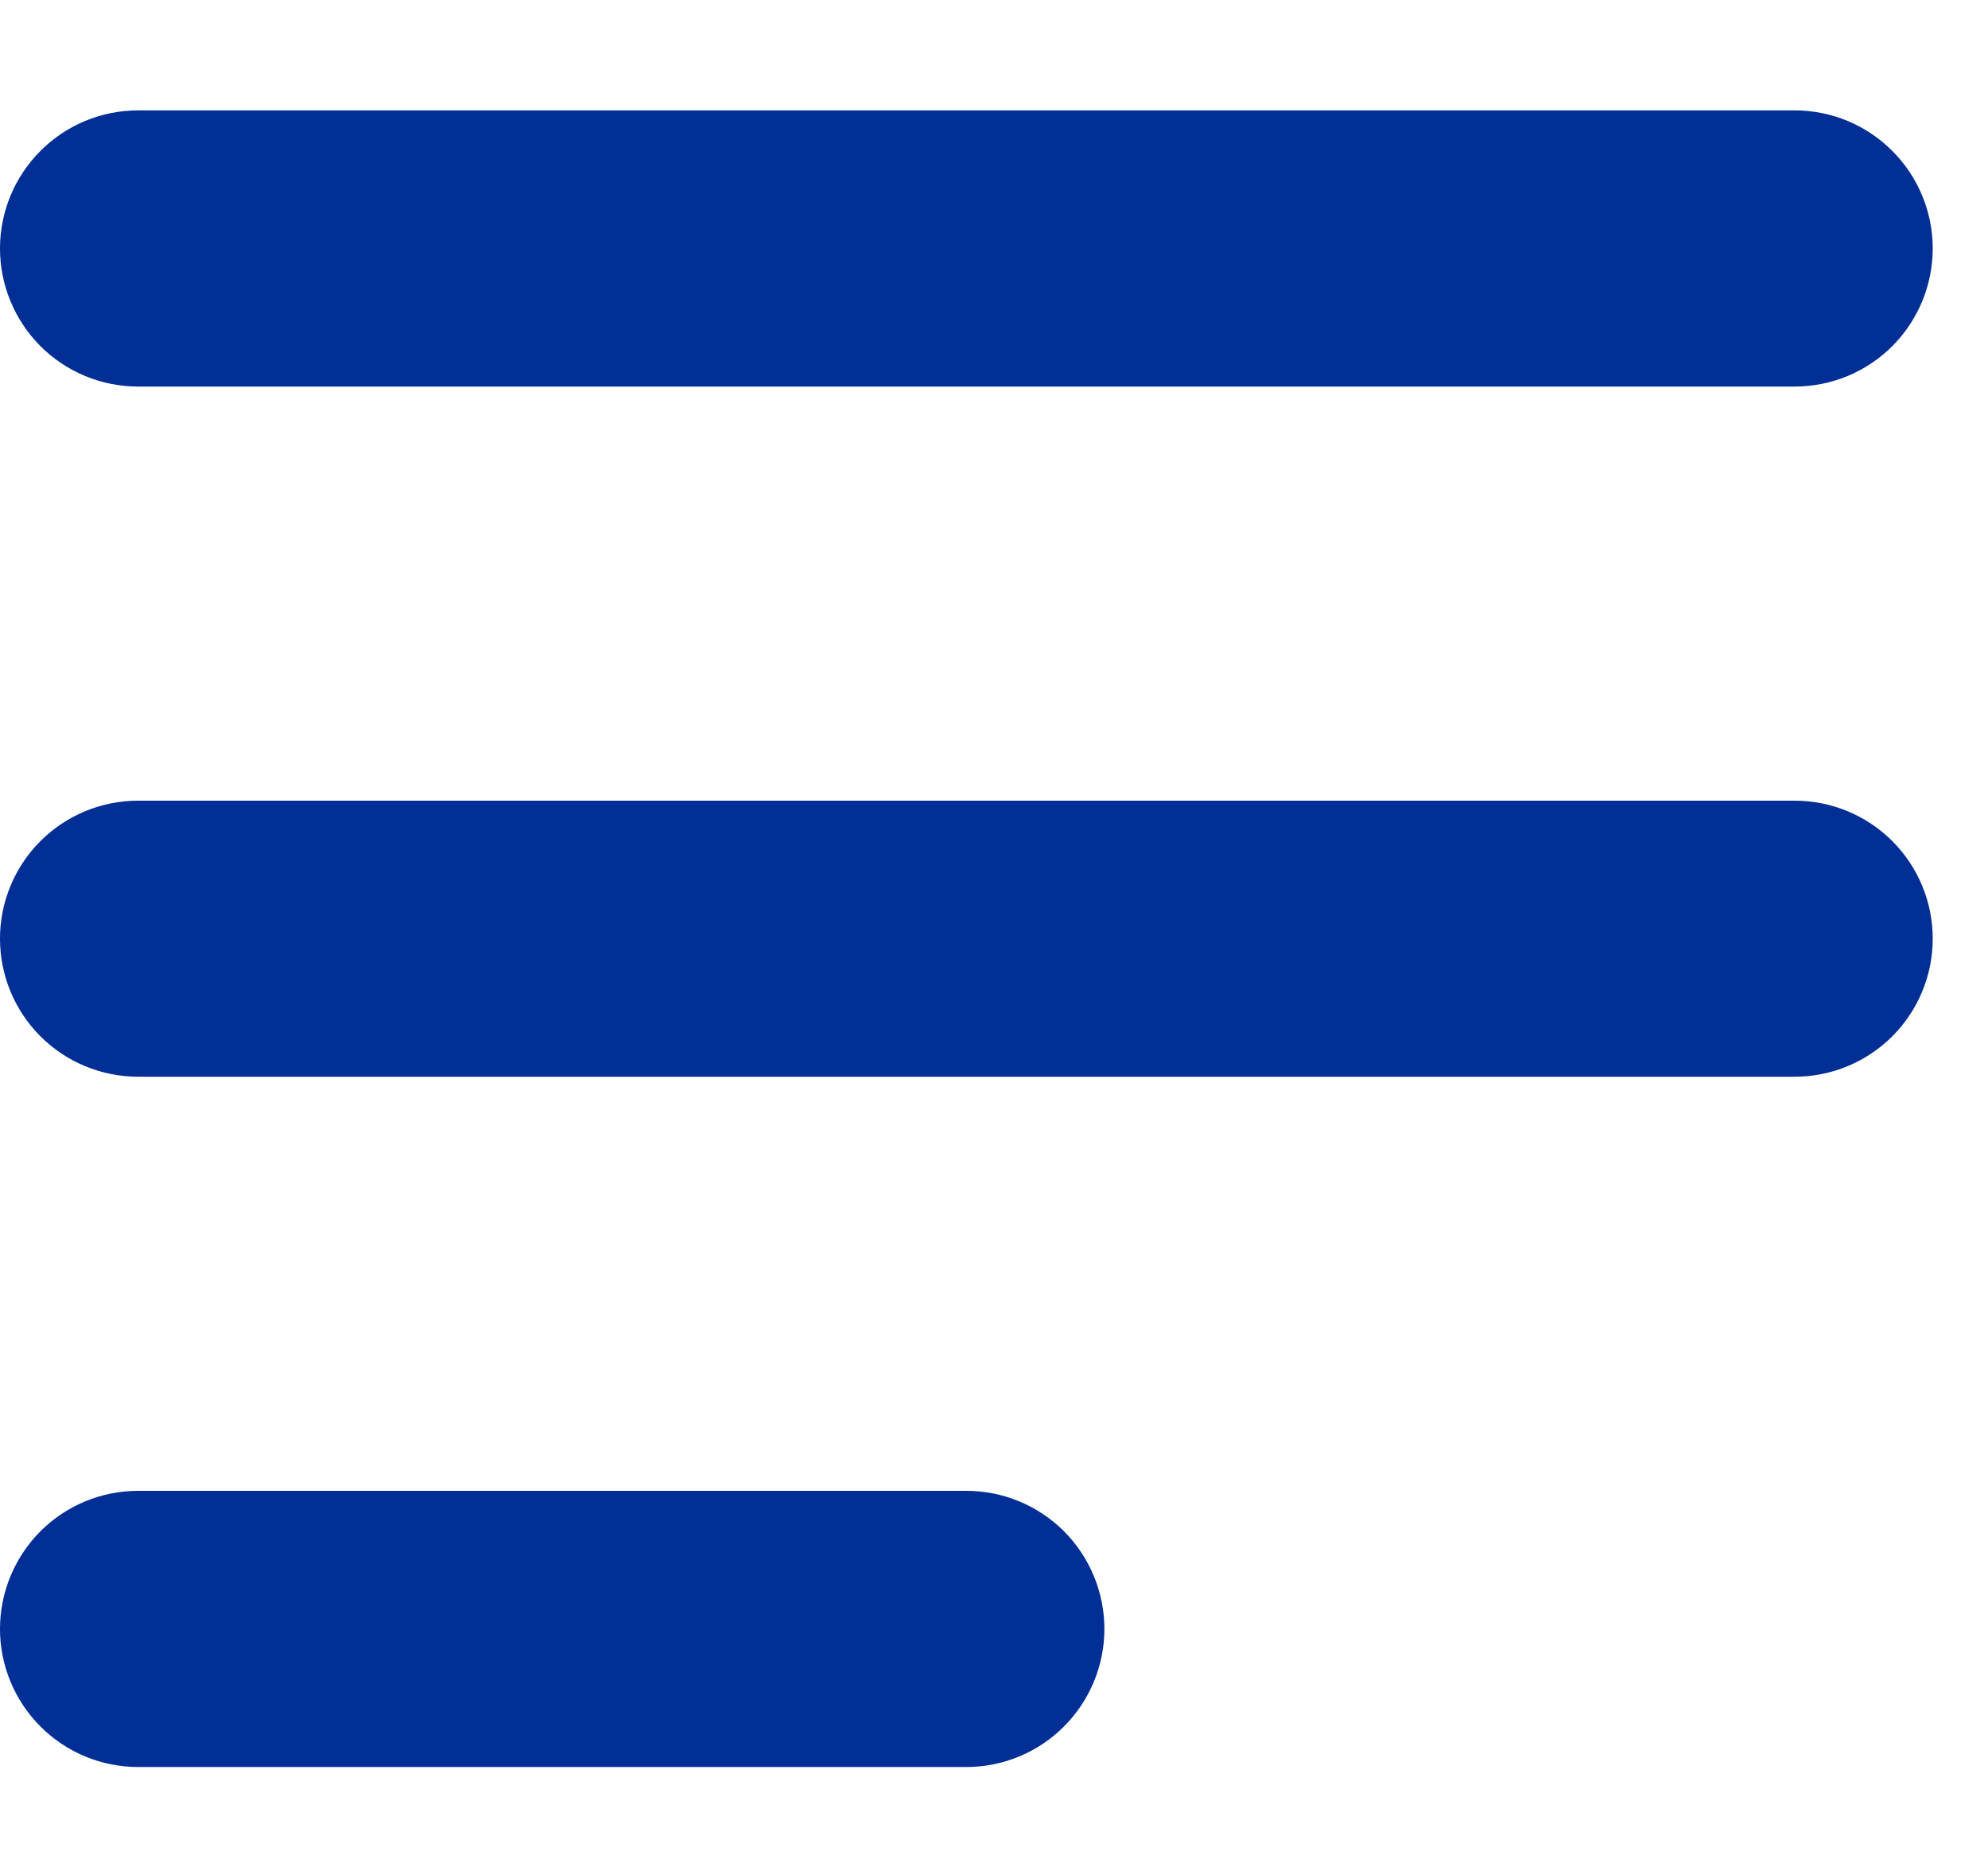 <svg width="15" height="14" viewBox="0 0 15 14" fill="none" xmlns="http://www.w3.org/2000/svg">
<path fill-rule="evenodd" clip-rule="evenodd" d="M14.583 1.875C14.583 1.599 14.473 1.334 14.278 1.139C14.083 0.943 13.818 0.833 13.542 0.833H1.042C0.765 0.833 0.5 0.943 0.305 1.139C0.11 1.334 -8.2016e-05 1.599 -8.2016e-05 1.875C-8.2016e-05 2.151 0.11 2.416 0.305 2.612C0.5 2.807 0.765 2.917 1.042 2.917H13.542C13.818 2.917 14.083 2.807 14.278 2.612C14.473 2.416 14.583 2.151 14.583 1.875ZM14.583 7.083C14.583 6.807 14.473 6.542 14.278 6.347C14.083 6.152 13.818 6.042 13.542 6.042H1.042C0.765 6.042 0.5 6.152 0.305 6.347C0.11 6.542 -8.2016e-05 6.807 -8.2016e-05 7.083C-8.2016e-05 7.36 0.11 7.625 0.305 7.82C0.5 8.015 0.765 8.125 1.042 8.125H13.542C13.818 8.125 14.083 8.015 14.278 7.82C14.473 7.625 14.583 7.36 14.583 7.083ZM8.333 12.292C8.333 12.016 8.223 11.751 8.028 11.555C7.833 11.36 7.568 11.25 7.292 11.25H1.042C0.765 11.25 0.5 11.36 0.305 11.555C0.11 11.751 -8.2016e-05 12.016 -8.2016e-05 12.292C-8.2016e-05 12.568 0.11 12.833 0.305 13.028C0.5 13.224 0.765 13.334 1.042 13.334H7.292C7.568 13.334 7.833 13.224 8.028 13.028C8.223 12.833 8.333 12.568 8.333 12.292Z" fill="#022F96"/>
</svg>
